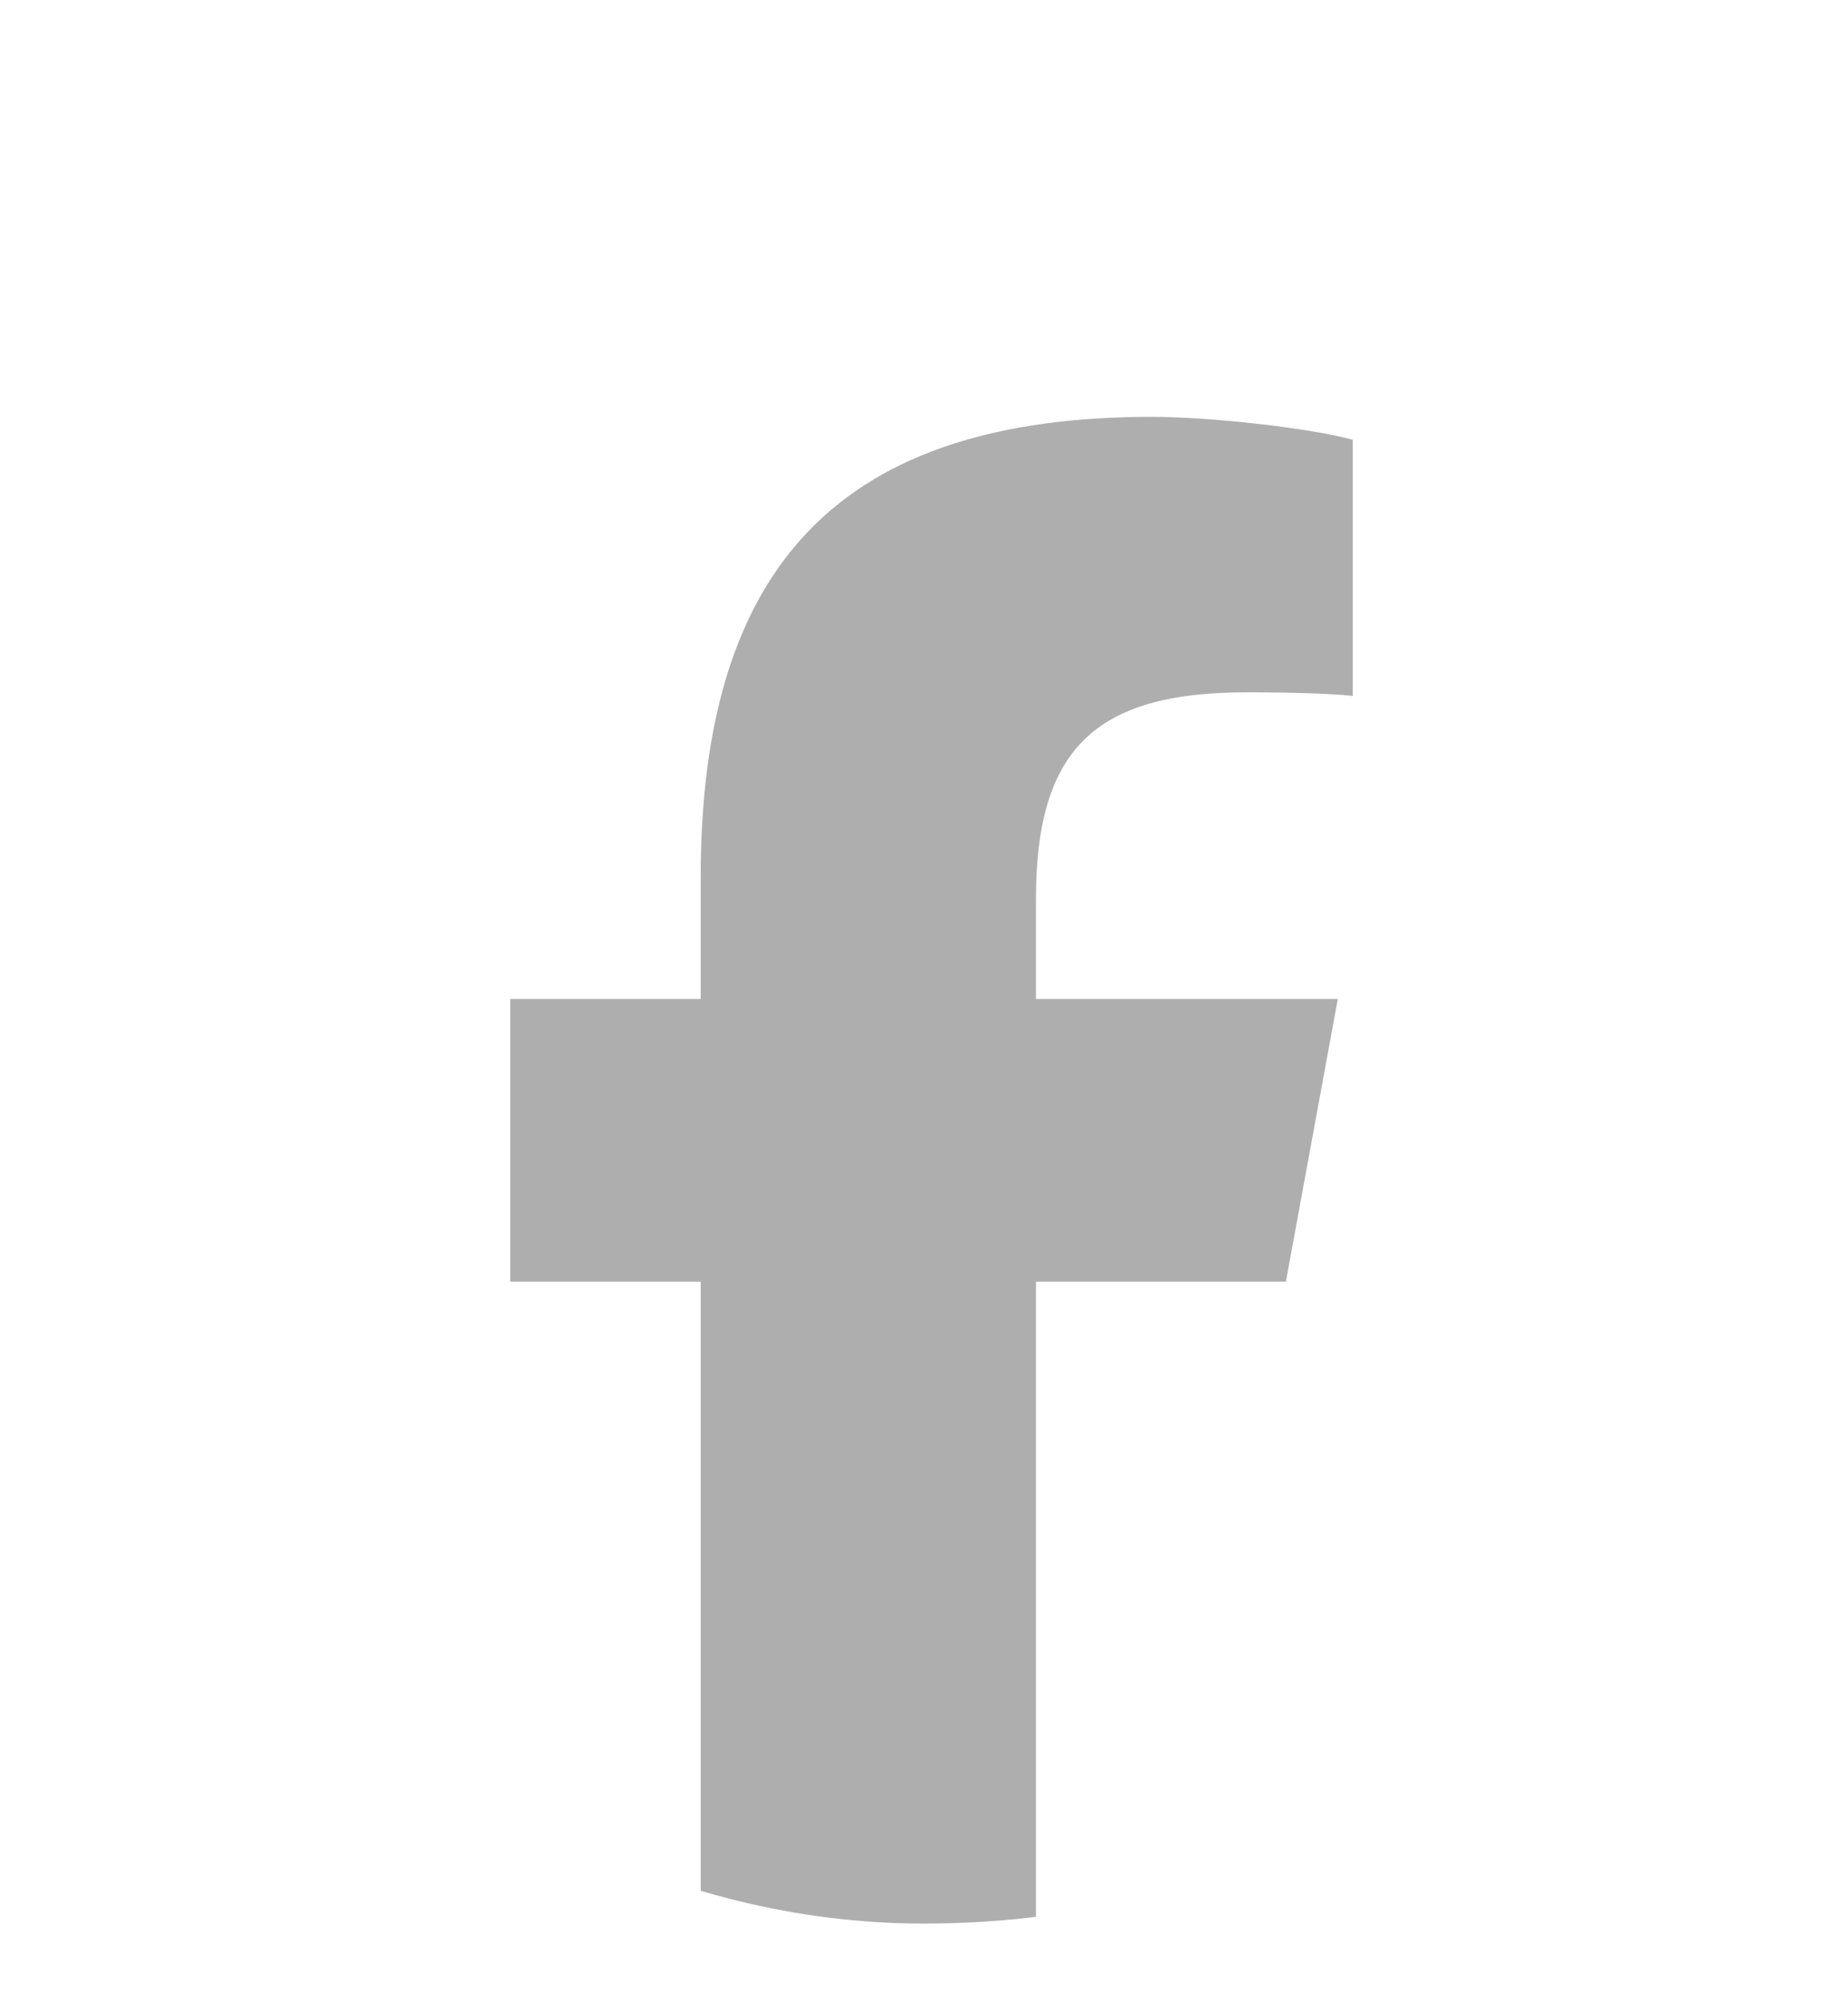 <svg width="12" height="13" viewBox="0 0 12 13" fill="none" xmlns="http://www.w3.org/2000/svg">
<g clip-path="url(#clip0_255_16386)">
<path d="M8.35 8.317L8.687 6.483H6.727V5.835C6.727 4.866 7.107 4.493 8.091 4.493C8.396 4.493 8.642 4.501 8.784 4.516V2.854C8.516 2.779 7.86 2.705 7.48 2.705C5.475 2.705 4.55 3.651 4.55 5.693V6.483H3.313V8.317H4.55V12.307C5.015 12.422 5.5 12.483 6 12.483C6.246 12.483 6.488 12.468 6.727 12.44V8.317H8.35H8.35Z" fill="#AEAEAE"/>
</g>
<defs>
<clipPath id="clip0_255_16386">
<rect y="0.483" width="12" height="12" rx="6" fill="white"/>
</clipPath>
</defs>
</svg>
